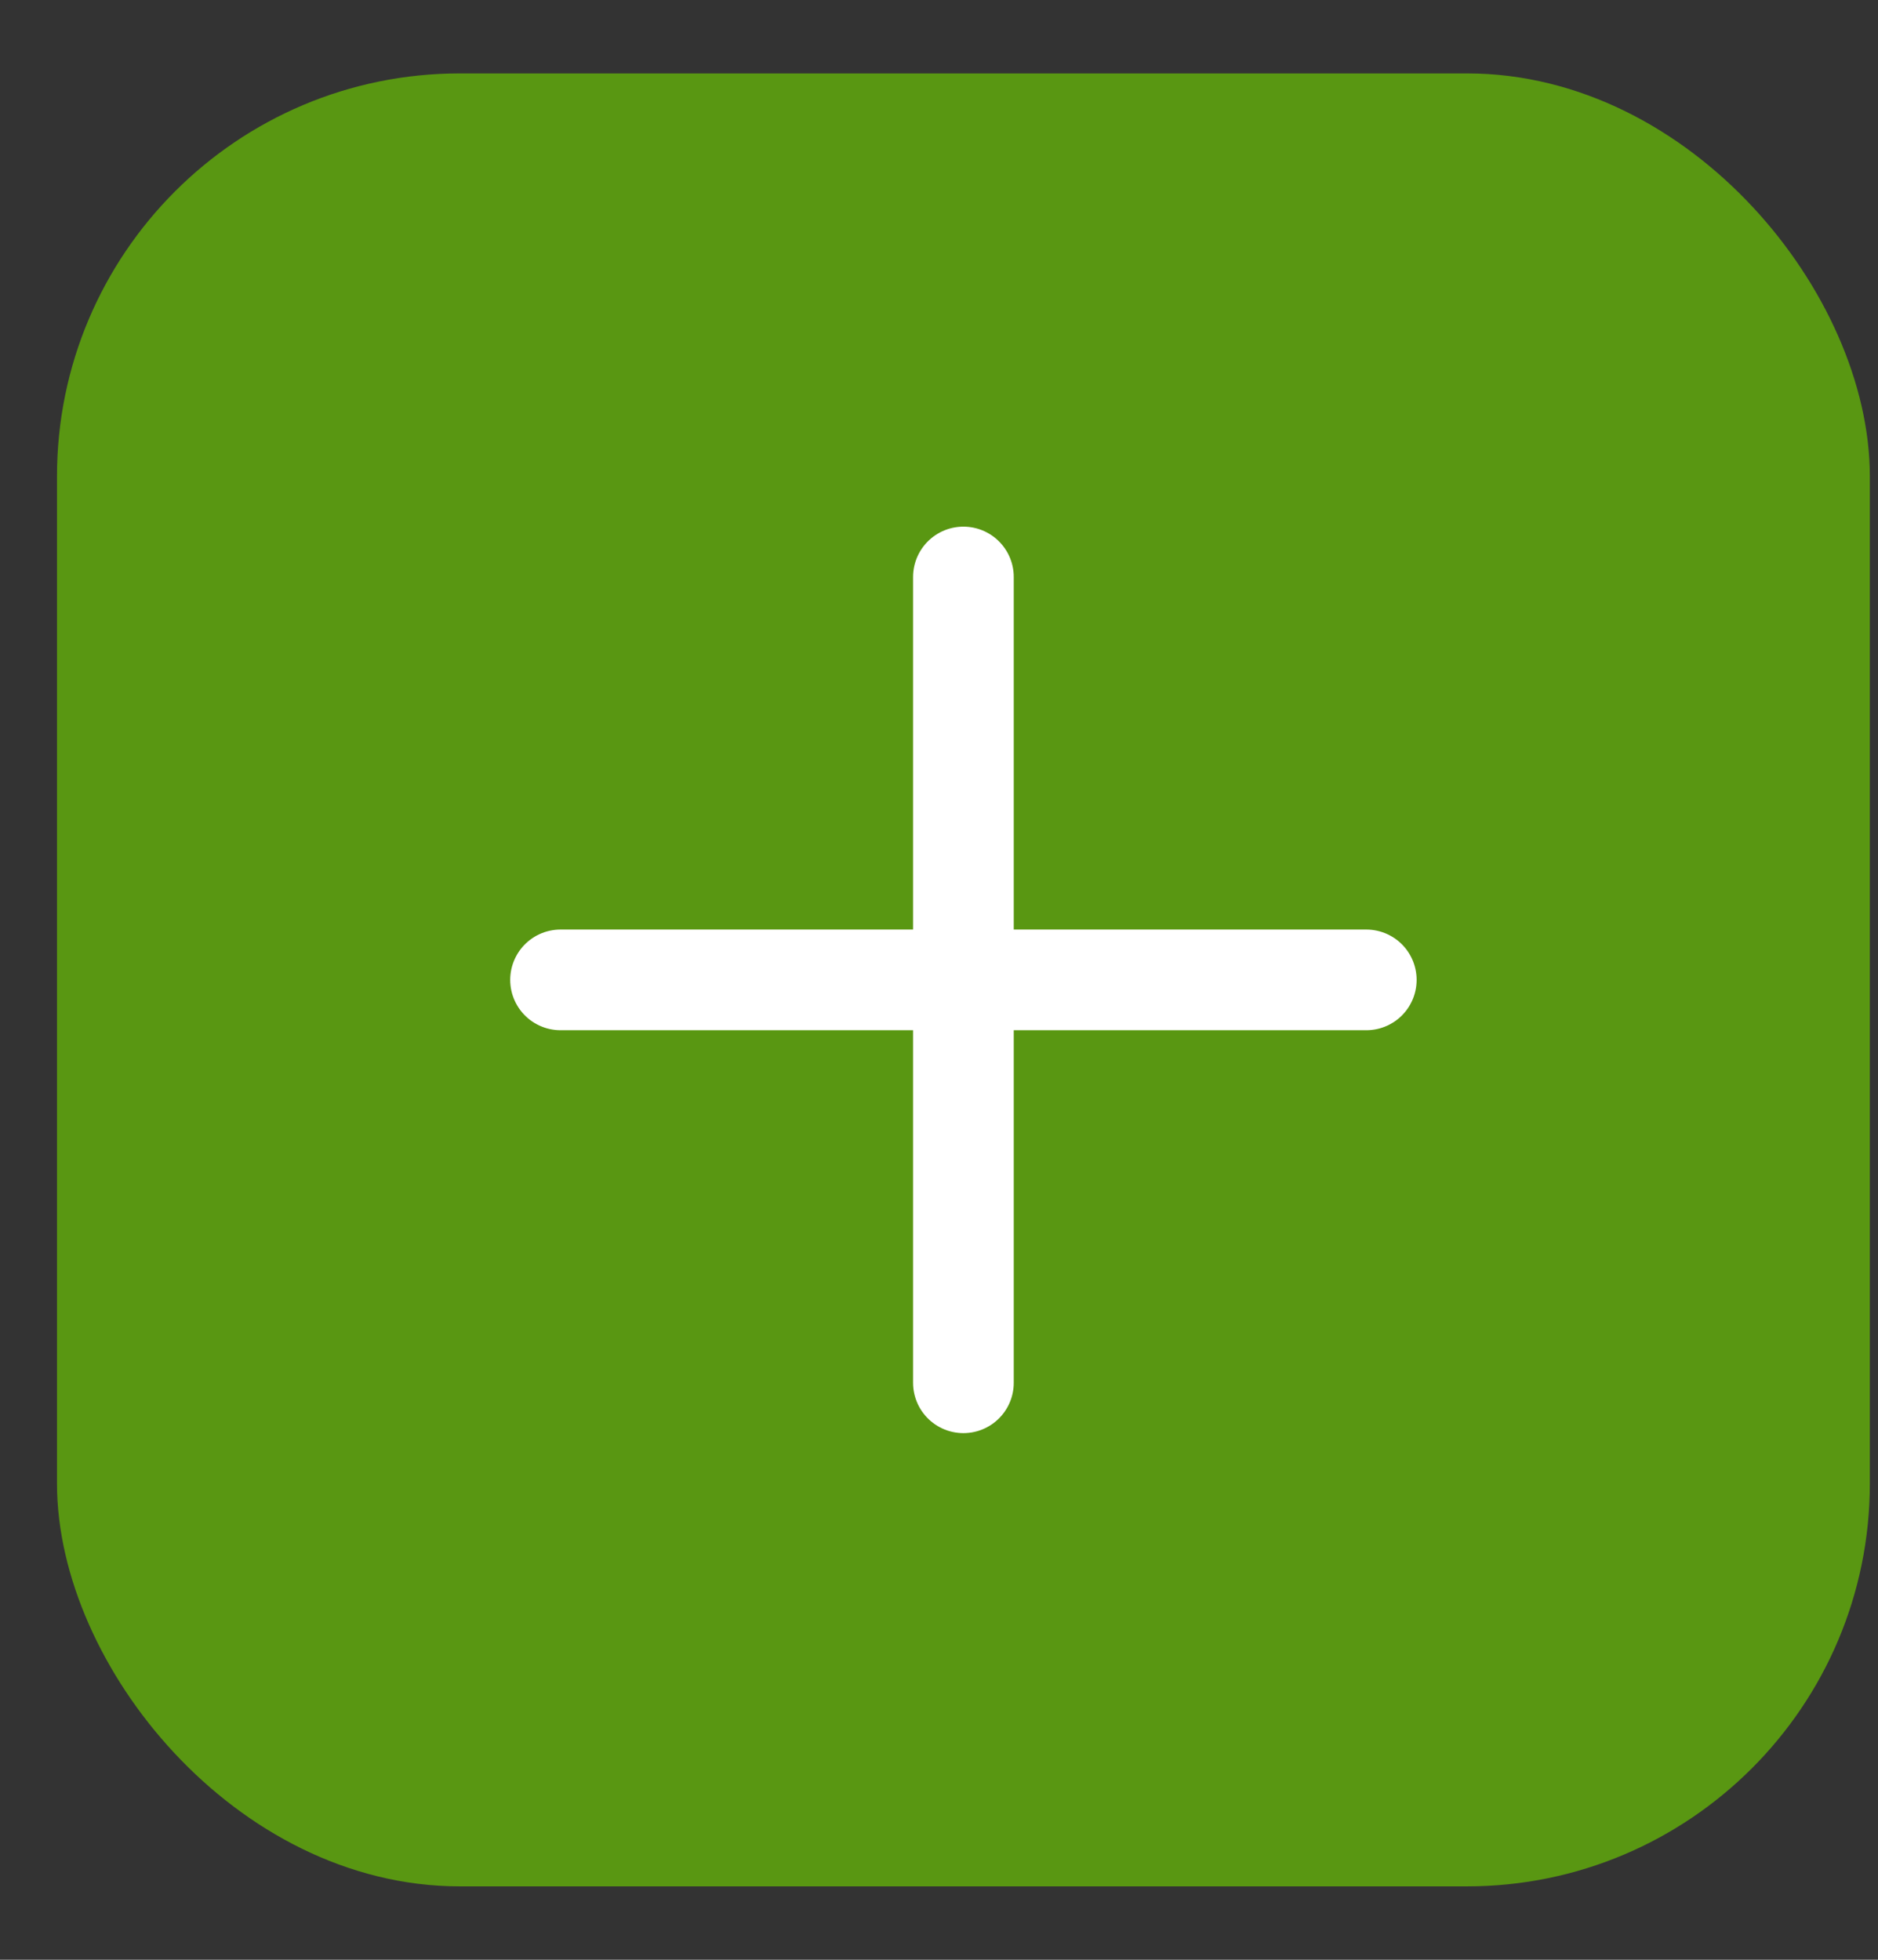 <svg width="23" height="24" viewBox="0 0 23 24" fill="none" xmlns="http://www.w3.org/2000/svg">
<rect x="0" y="0" width="23" height="24" fill="#333333" stroke="none"/>
<rect x="1.053" y="1.254" width="21.492" height="21.492" rx="4.579" fill="#599712" stroke="#599712" stroke-width="0.71"/>
<path d="M6.865 12H16.733" stroke="white" stroke-width="1.233" stroke-linecap="round"/>
<path d="M11.799 16.934V7.066" stroke="white" stroke-width="1.233" stroke-linecap="round"/>
</svg>
